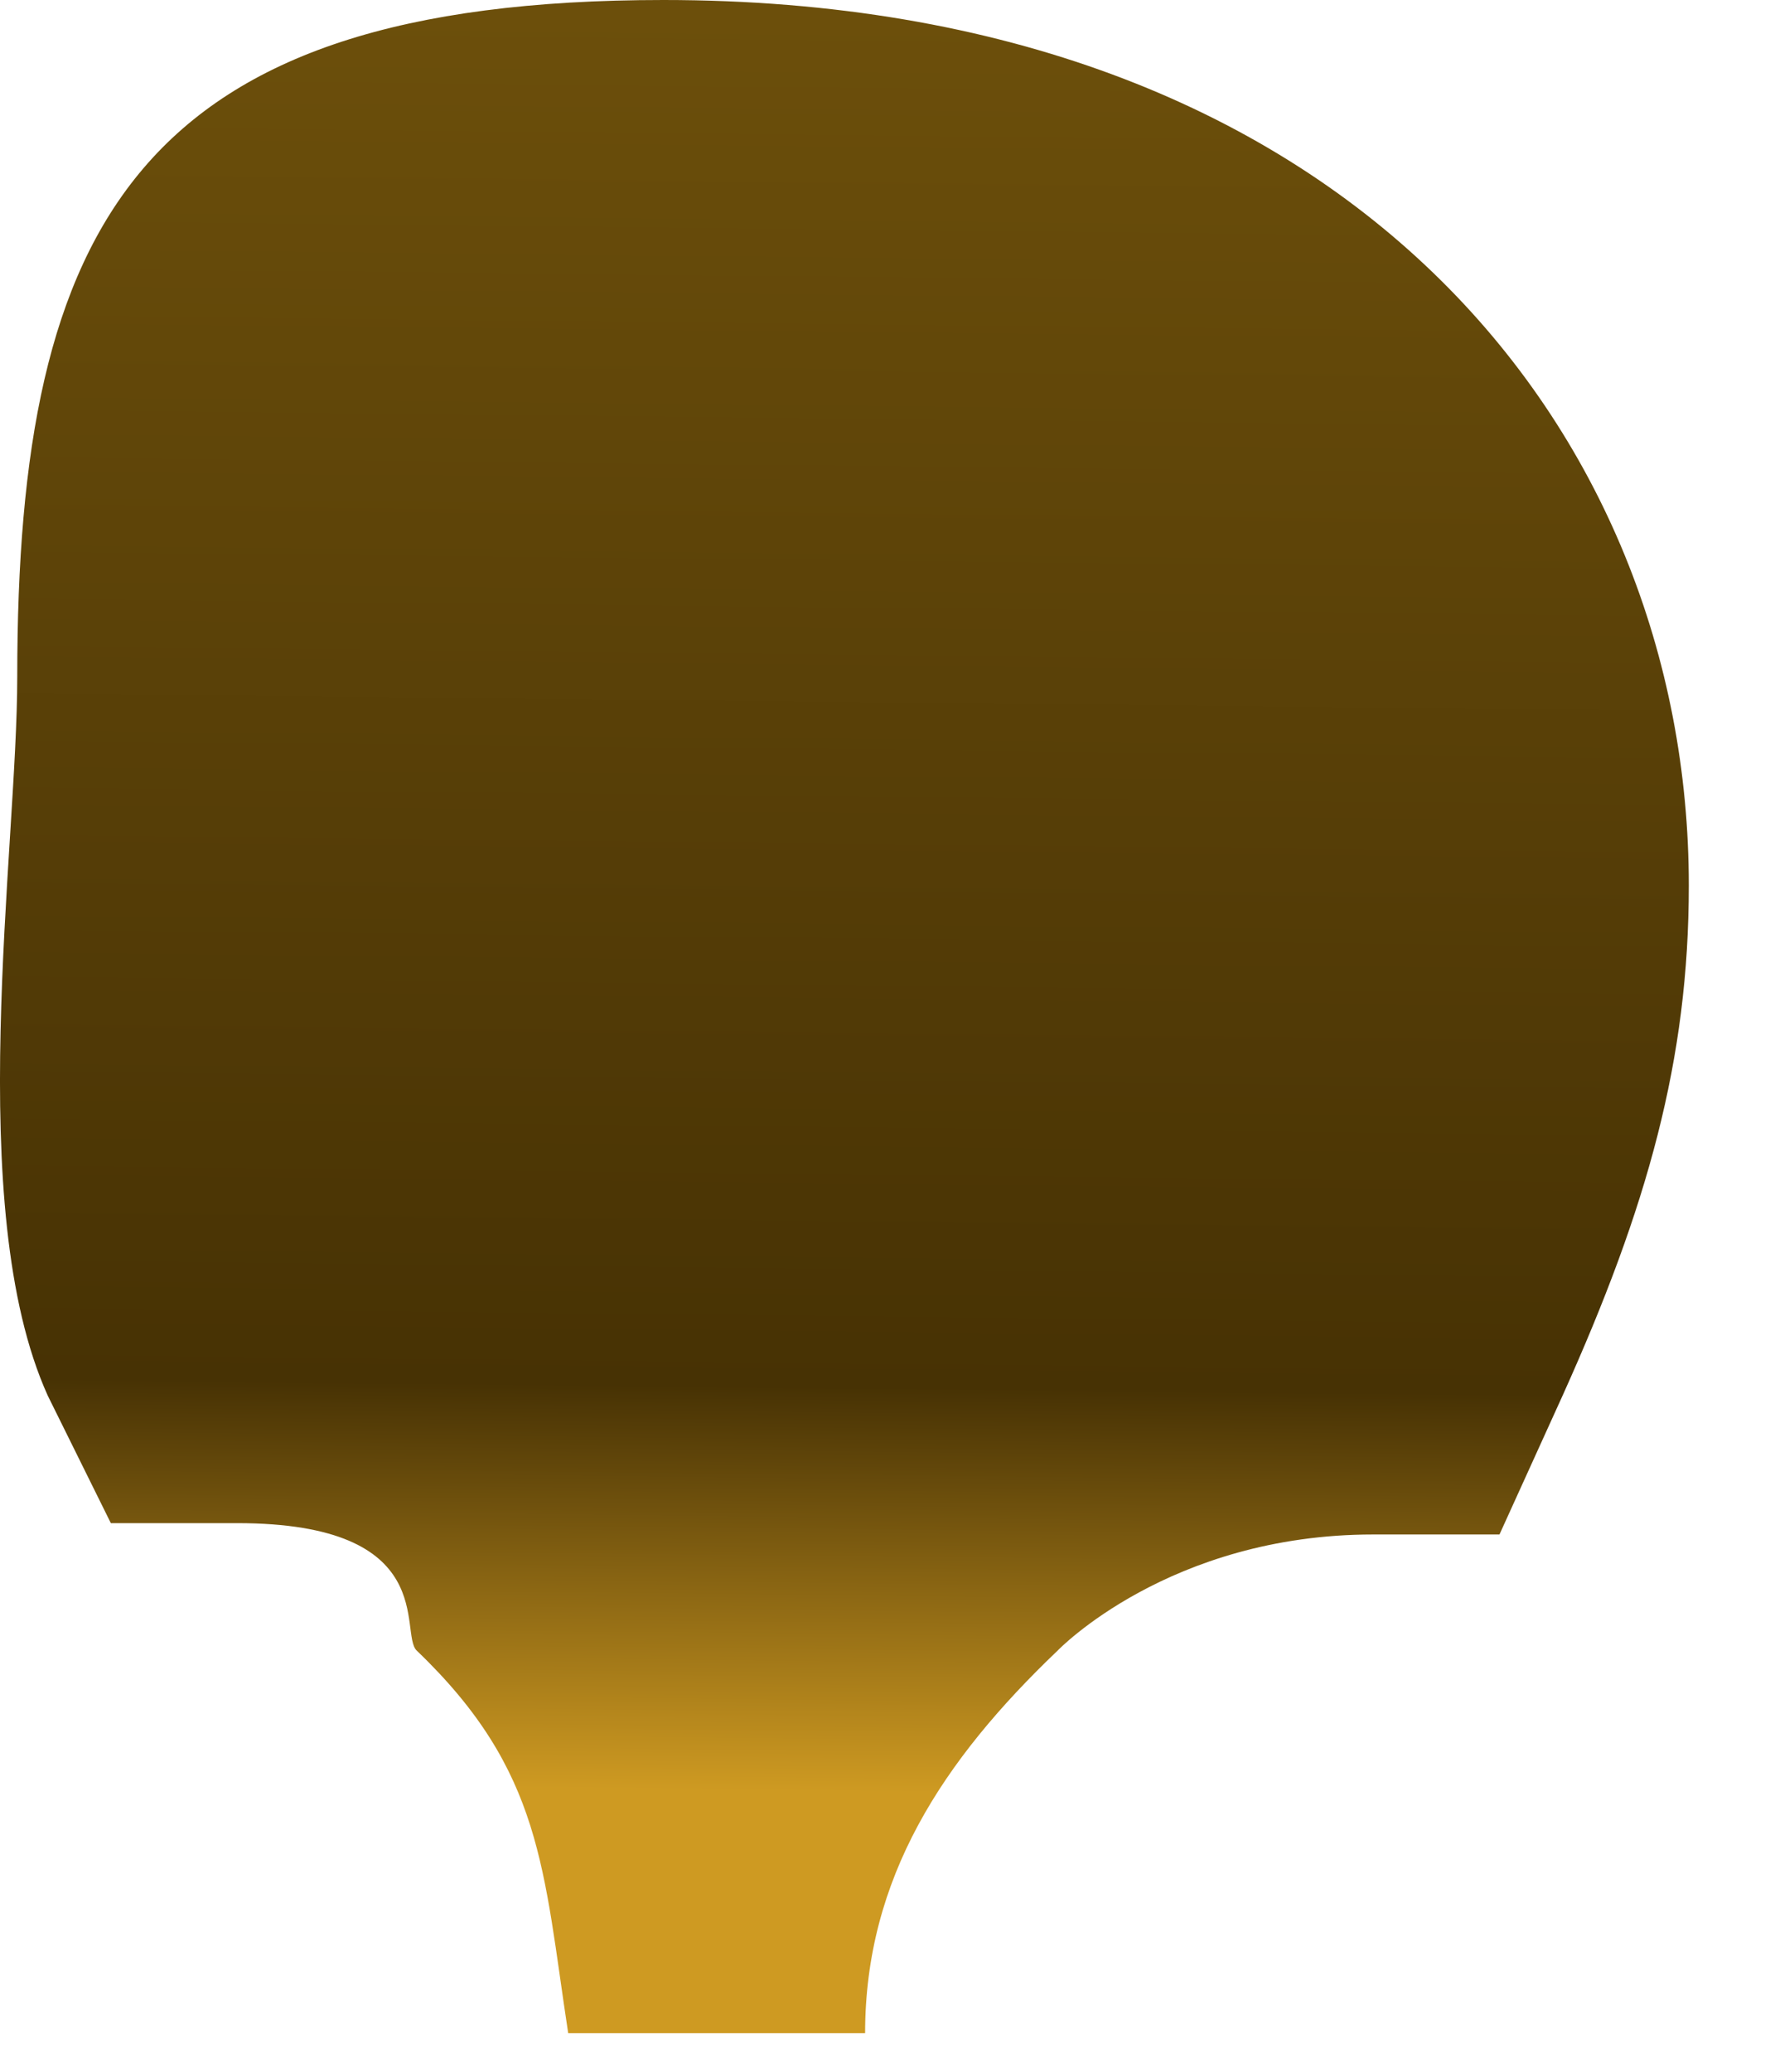 <svg preserveAspectRatio="none" width="100%" height="100%" overflow="visible" style="display: block;" viewBox="0 0 18 21" fill="none" xmlns="http://www.w3.org/2000/svg">
<path id="Subtract" d="M8.773 20.609H5.762C5.508 18.949 5.504 17.954 4.226 16.731C4.043 16.557 4.475 15.439 2.404 15.439H1.124L0.484 14.146C-0.379 12.235 0.175 8.622 0.175 6.859C0.175 2.257 1.407 0 6.728 0C13.671 0 17.126 4.374 17.126 8.976C17.126 10.739 16.708 12.235 15.846 14.146L15.206 15.554H13.925C11.854 15.554 10.725 16.731 10.725 16.731C9.562 17.841 8.773 19.035 8.773 20.609Z" fill="url(#paint0_linear_387_240628)"/>
<defs>
<linearGradient id="paint0_linear_387_240628" x1="14.409" y1="0.23" x2="14.219" y2="18.223" gradientUnits="userSpaceOnUse">
<stop stop-color="#6C4F0B"/>
<stop offset="0.772" stop-color="#473204"/>
<stop offset="1" stop-color="#CE9A22"/>
</linearGradient>
</defs>
</svg>
